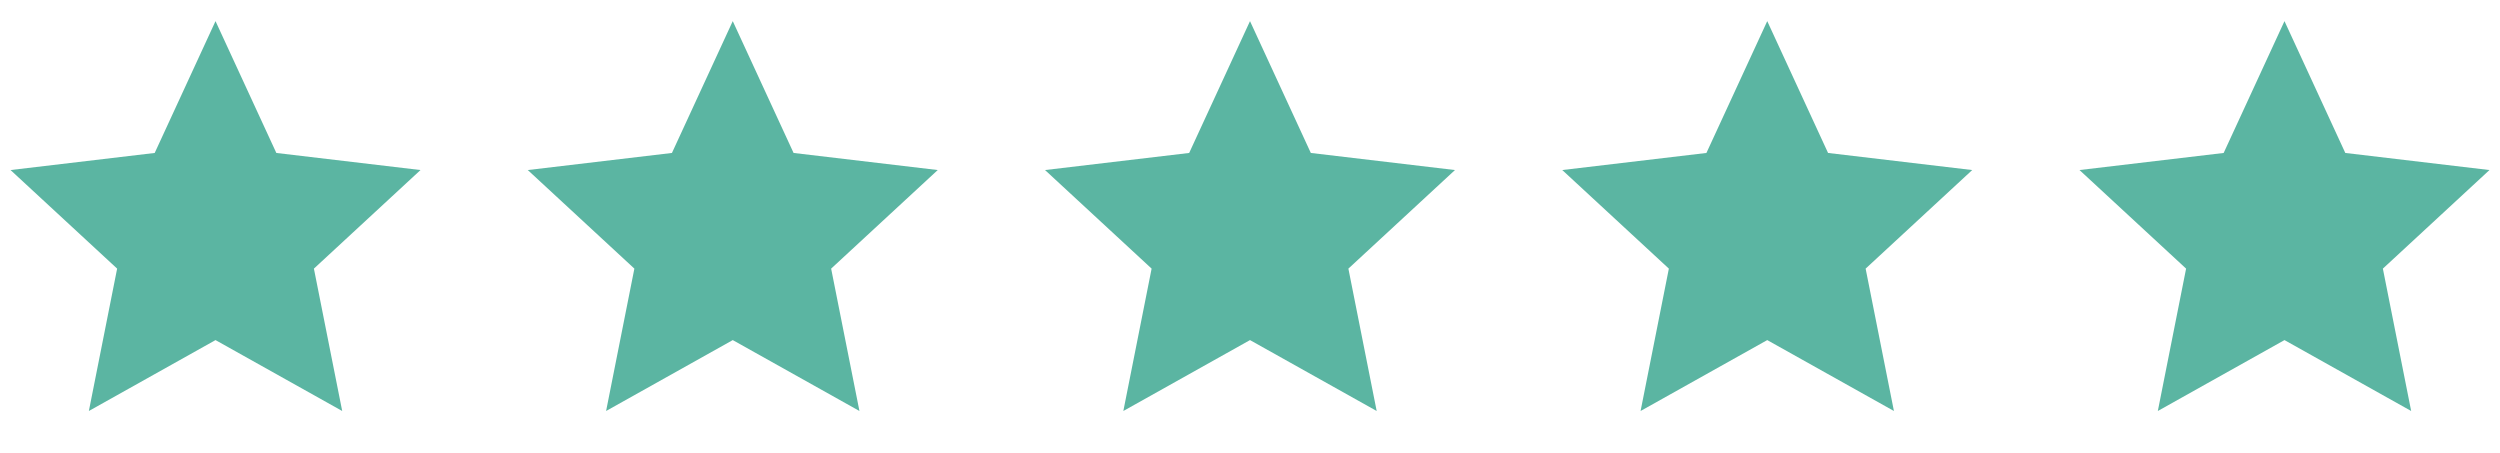 <svg width="116" height="21" viewBox="0 0 116 21" fill="none" xmlns="http://www.w3.org/2000/svg">
<path d="M10 15.78L4.123 19.07L5.435 12.464L0.489 7.89L7.178 7.097L10 0.98L12.822 7.097L19.511 7.89L14.565 12.464L15.878 19.07L10 15.78Z" fill="#5BB5A2"/>
<path d="M34 15.78L28.123 19.07L29.435 12.464L24.489 7.89L31.178 7.097L34 0.98L36.822 7.097L43.511 7.89L38.565 12.464L39.878 19.07L34 15.78Z" fill="#5BB5A2"/>
<path d="M58 15.78L52.123 19.07L53.435 12.464L48.489 7.89L55.178 7.097L58 0.98L60.822 7.097L67.511 7.89L62.565 12.464L63.878 19.07L58 15.78Z" fill="#5BB5A2"/>
<path d="M82 15.78L76.123 19.07L77.435 12.464L72.489 7.89L79.178 7.097L82 0.98L84.822 7.097L91.511 7.89L86.565 12.464L87.878 19.07L82 15.78Z" fill="#5BB5A2"/>
<path d="M106 15.78L100.123 19.07L101.435 12.464L96.489 7.89L103.178 7.097L106 0.98L108.822 7.097L115.511 7.89L110.565 12.464L111.878 19.07L106 15.78Z" fill="#5BB5A2"/>
</svg>
